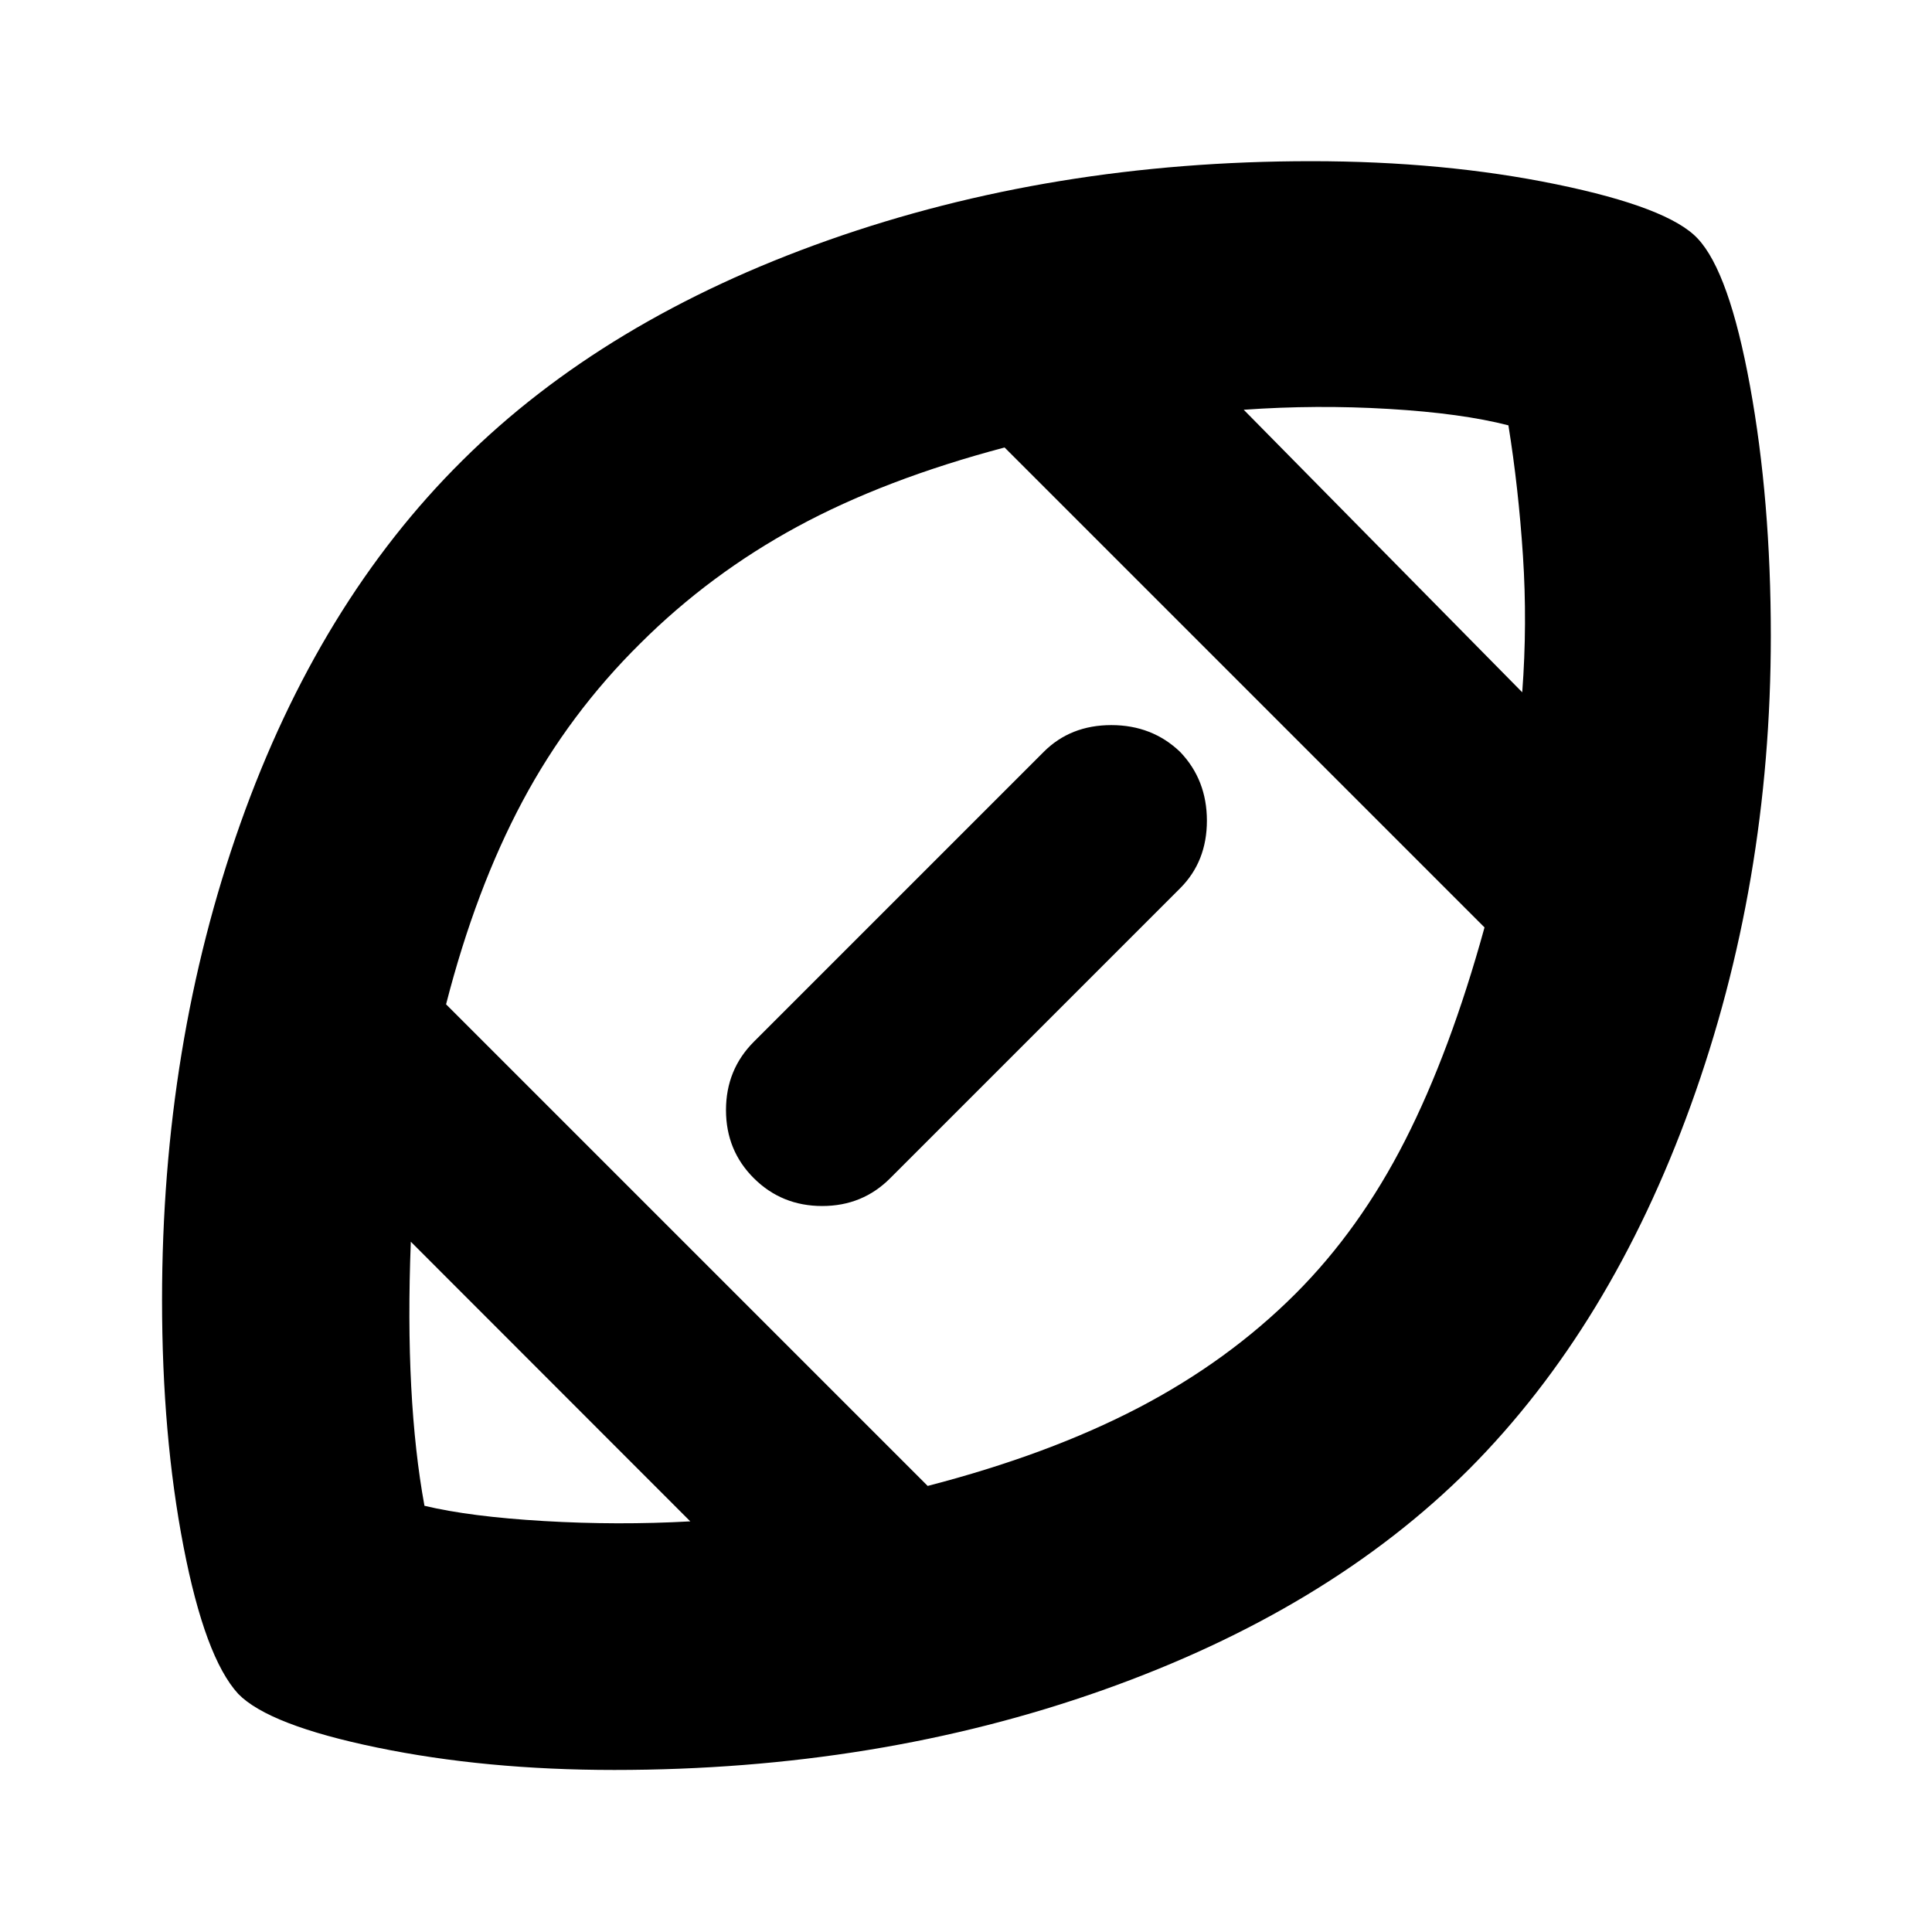 <svg xmlns="http://www.w3.org/2000/svg" height="24" viewBox="0 -960 960 960" width="24"><path d="M480.43-480.43ZM343-204.04 204.13-343q-1.52 39.26.2 71.93 1.71 32.68 6.58 59.29 22.7 5.43 59.37 7.58 36.68 2.16 72.72.16Zm117.96-17.61q60.13-15.57 104.76-38.85t78.05-56.7q31.88-31.89 54.38-76.08 22.5-44.2 39.5-105.89L499.17-737.65q-59.43 15.74-102.91 39.3-43.48 23.57-78.04 58-35.31 34.87-58.59 78.5t-37.98 100.89l239.31 239.31ZM756.39-616q2.57-34.17.35-67.91-2.22-33.74-7.22-64.74-23.26-6-59.37-8.15-36.11-2.16-72.15.41L756.39-616ZM305.26-80.52q-64 0-117.89-11.13t-69.02-26.7q-16.51-18.02-27.17-73.18Q80.52-246.7 80.52-314q0-127.02 38.91-236.75 38.92-109.73 110.35-180.47 70.57-70.13 181.7-109.41t239.95-39.28q66 0 121.8 11.47t70.29 26.92q15.69 16.57 26.04 73.25Q879.91-711.6 879.91-644q0 123.26-39.78 233.24T730.22-230.22q-70.38 70.38-182.29 110.04-111.9 39.66-242.67 39.66Zm69.35-361.87 144-144q13.3-13.31 33.6-13.31 20.29 0 34.18 13.31 13.31 13.89 13.31 34.18 0 20.3-13.31 33.6l-144 144q-13.76 13.87-33.83 13.87-20.08 0-33.95-13.78-13.87-13.78-13.87-33.89t13.87-33.98Z"/></svg>